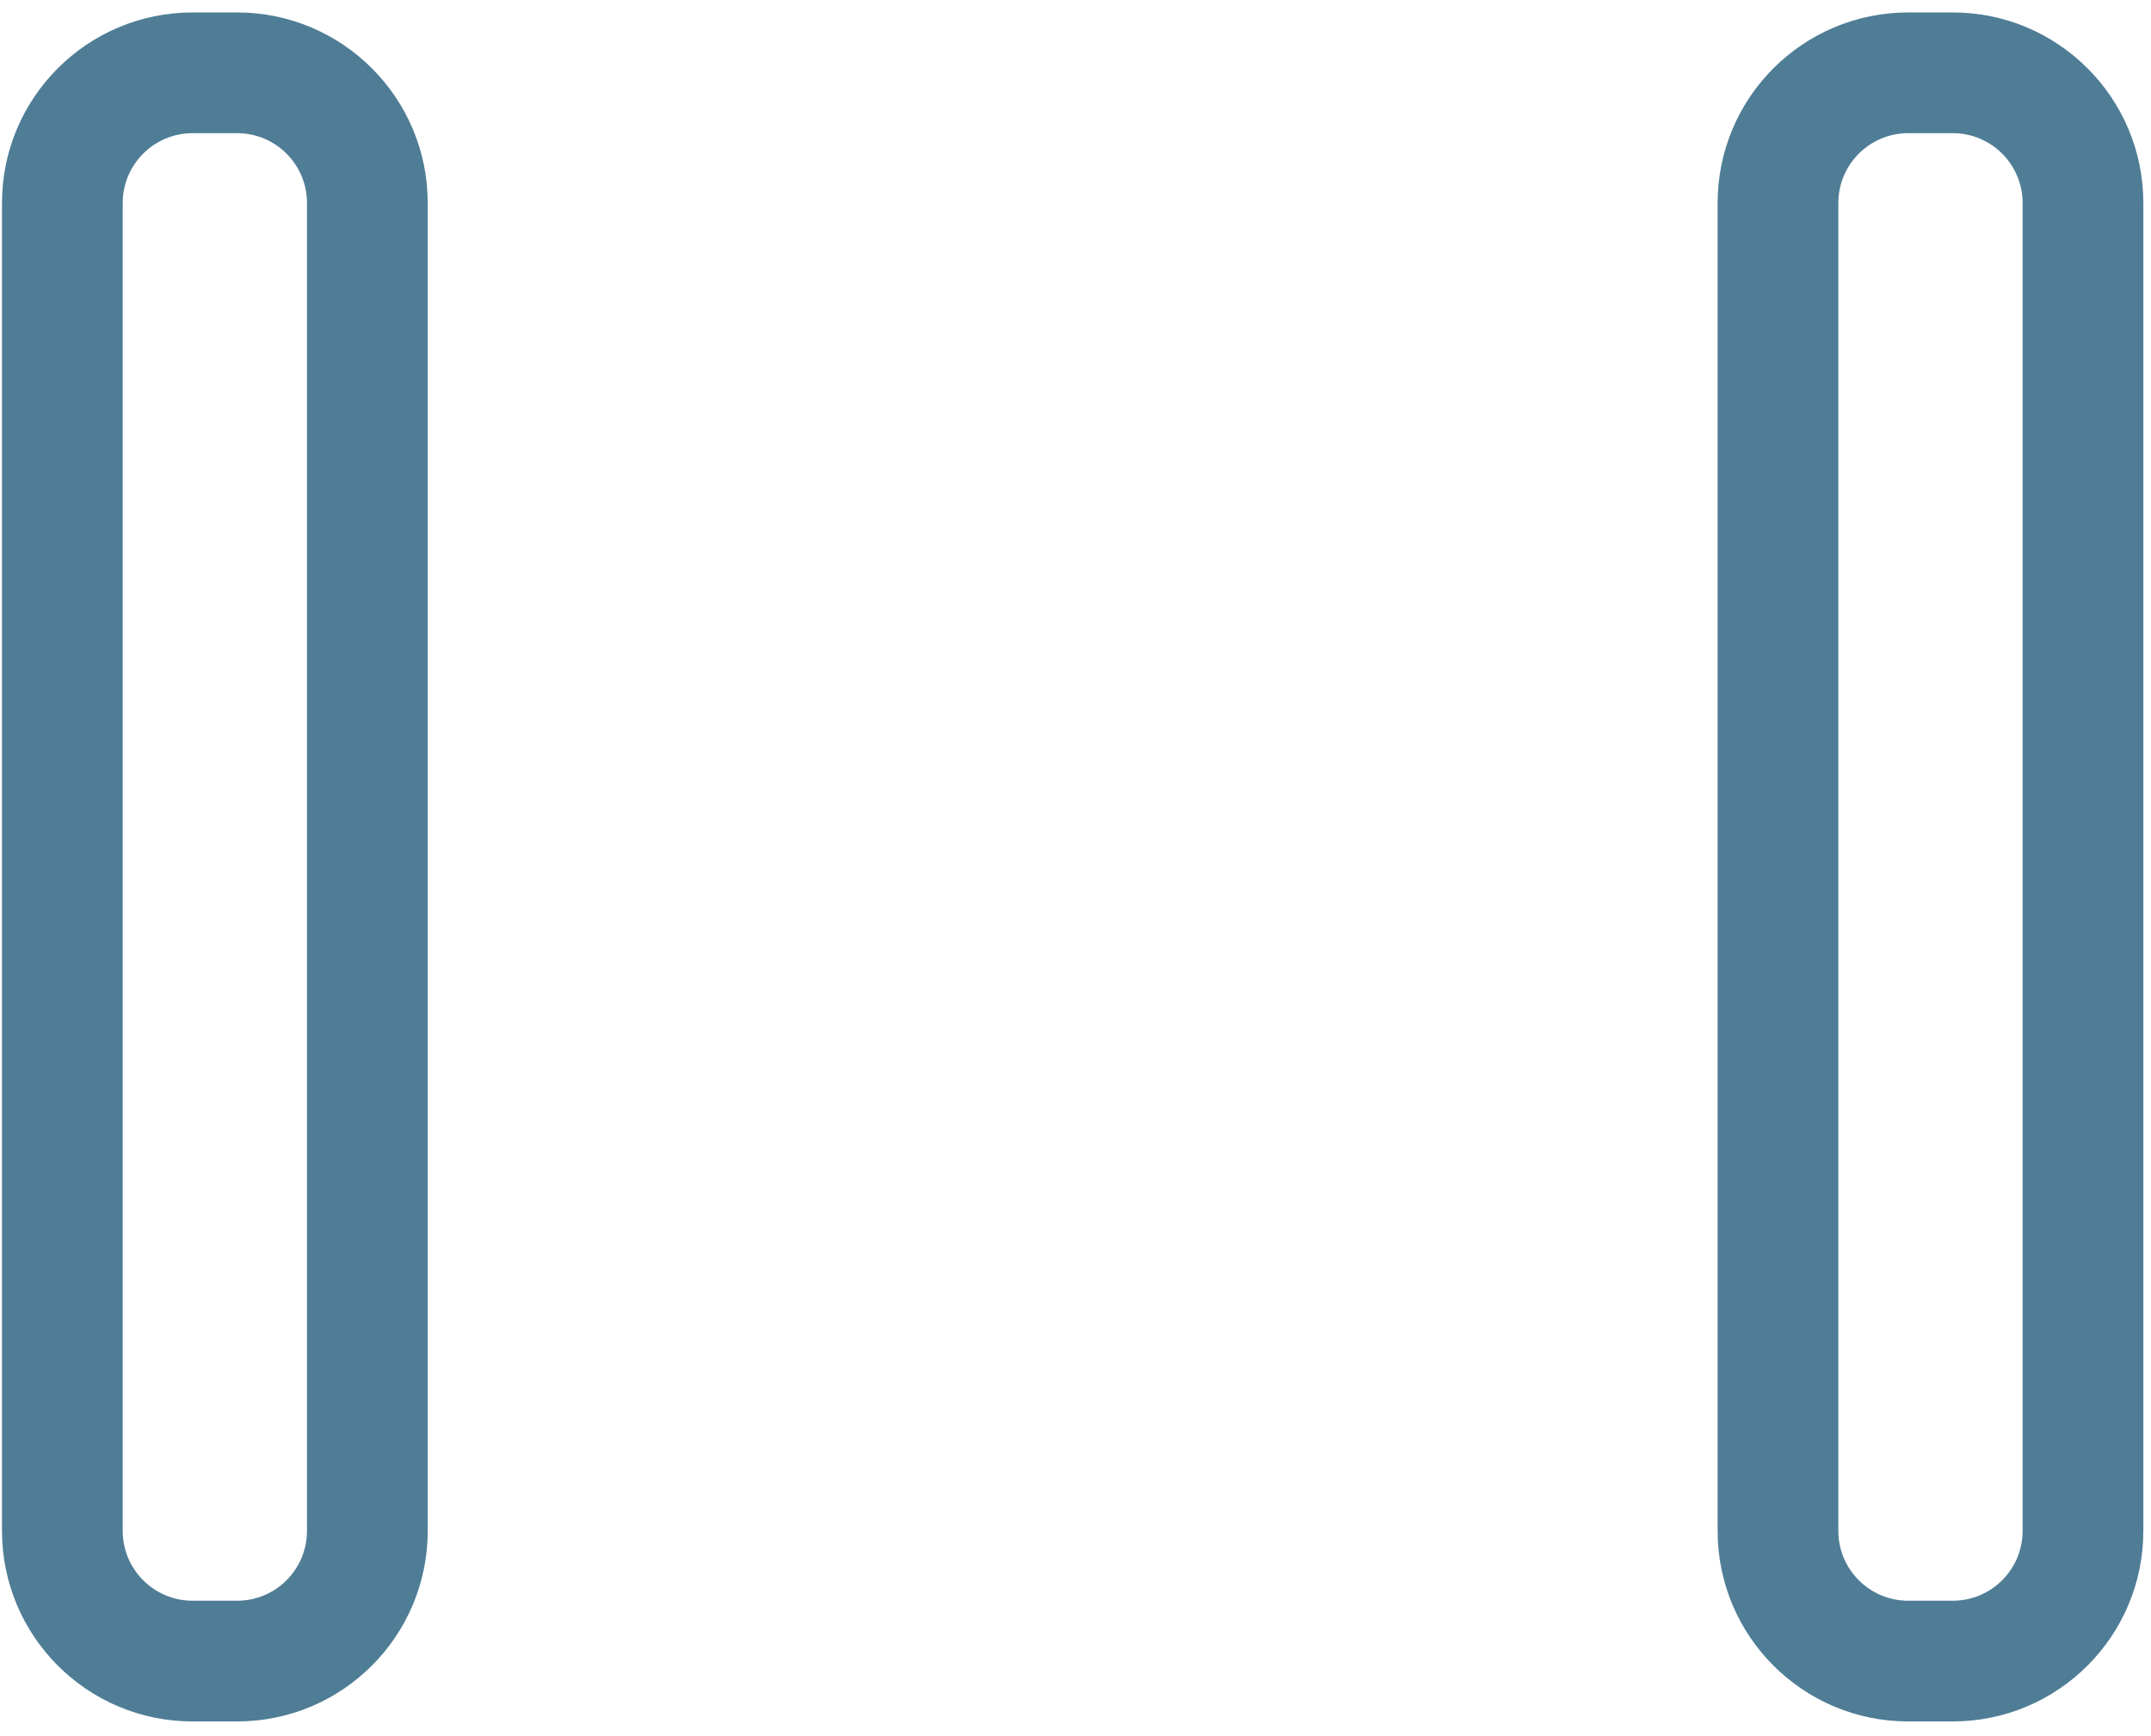<svg width="109" height="88" viewBox="0 0 109 88" fill="none" xmlns="http://www.w3.org/2000/svg">
<path fill-rule="evenodd" clip-rule="evenodd" d="M102.494 77.587V10.291C102.494 8.334 100.908 6.749 98.952 6.749H96.698C94.742 6.749 93.156 8.334 93.156 10.291V77.587C93.156 79.543 94.742 81.129 96.698 81.129H98.952C100.908 81.129 102.494 79.543 102.494 77.587ZM15.556 77.587L15.556 10.291C15.556 8.334 13.97 6.749 12.014 6.749H9.76C7.804 6.749 6.218 8.334 6.218 10.291L6.218 77.587C6.218 79.543 7.804 81.129 9.76 81.129H12.014C13.97 81.129 15.556 79.543 15.556 77.587ZM108.612 10.291C108.612 4.956 104.287 0.631 98.952 0.631H96.698C91.363 0.631 87.039 4.956 87.039 10.291V77.587C87.039 82.922 91.363 87.247 96.698 87.247H98.952C104.287 87.247 108.612 82.922 108.612 77.587V10.291ZM21.674 10.291C21.674 4.956 17.349 0.631 12.014 0.631L9.76 0.631C4.425 0.631 0.101 4.956 0.101 10.291L0.101 77.587C0.101 82.922 4.425 87.247 9.76 87.247H12.014C17.349 87.247 21.674 82.922 21.674 77.587L21.674 10.291Z" fill="#4F7D96"/>
</svg>
